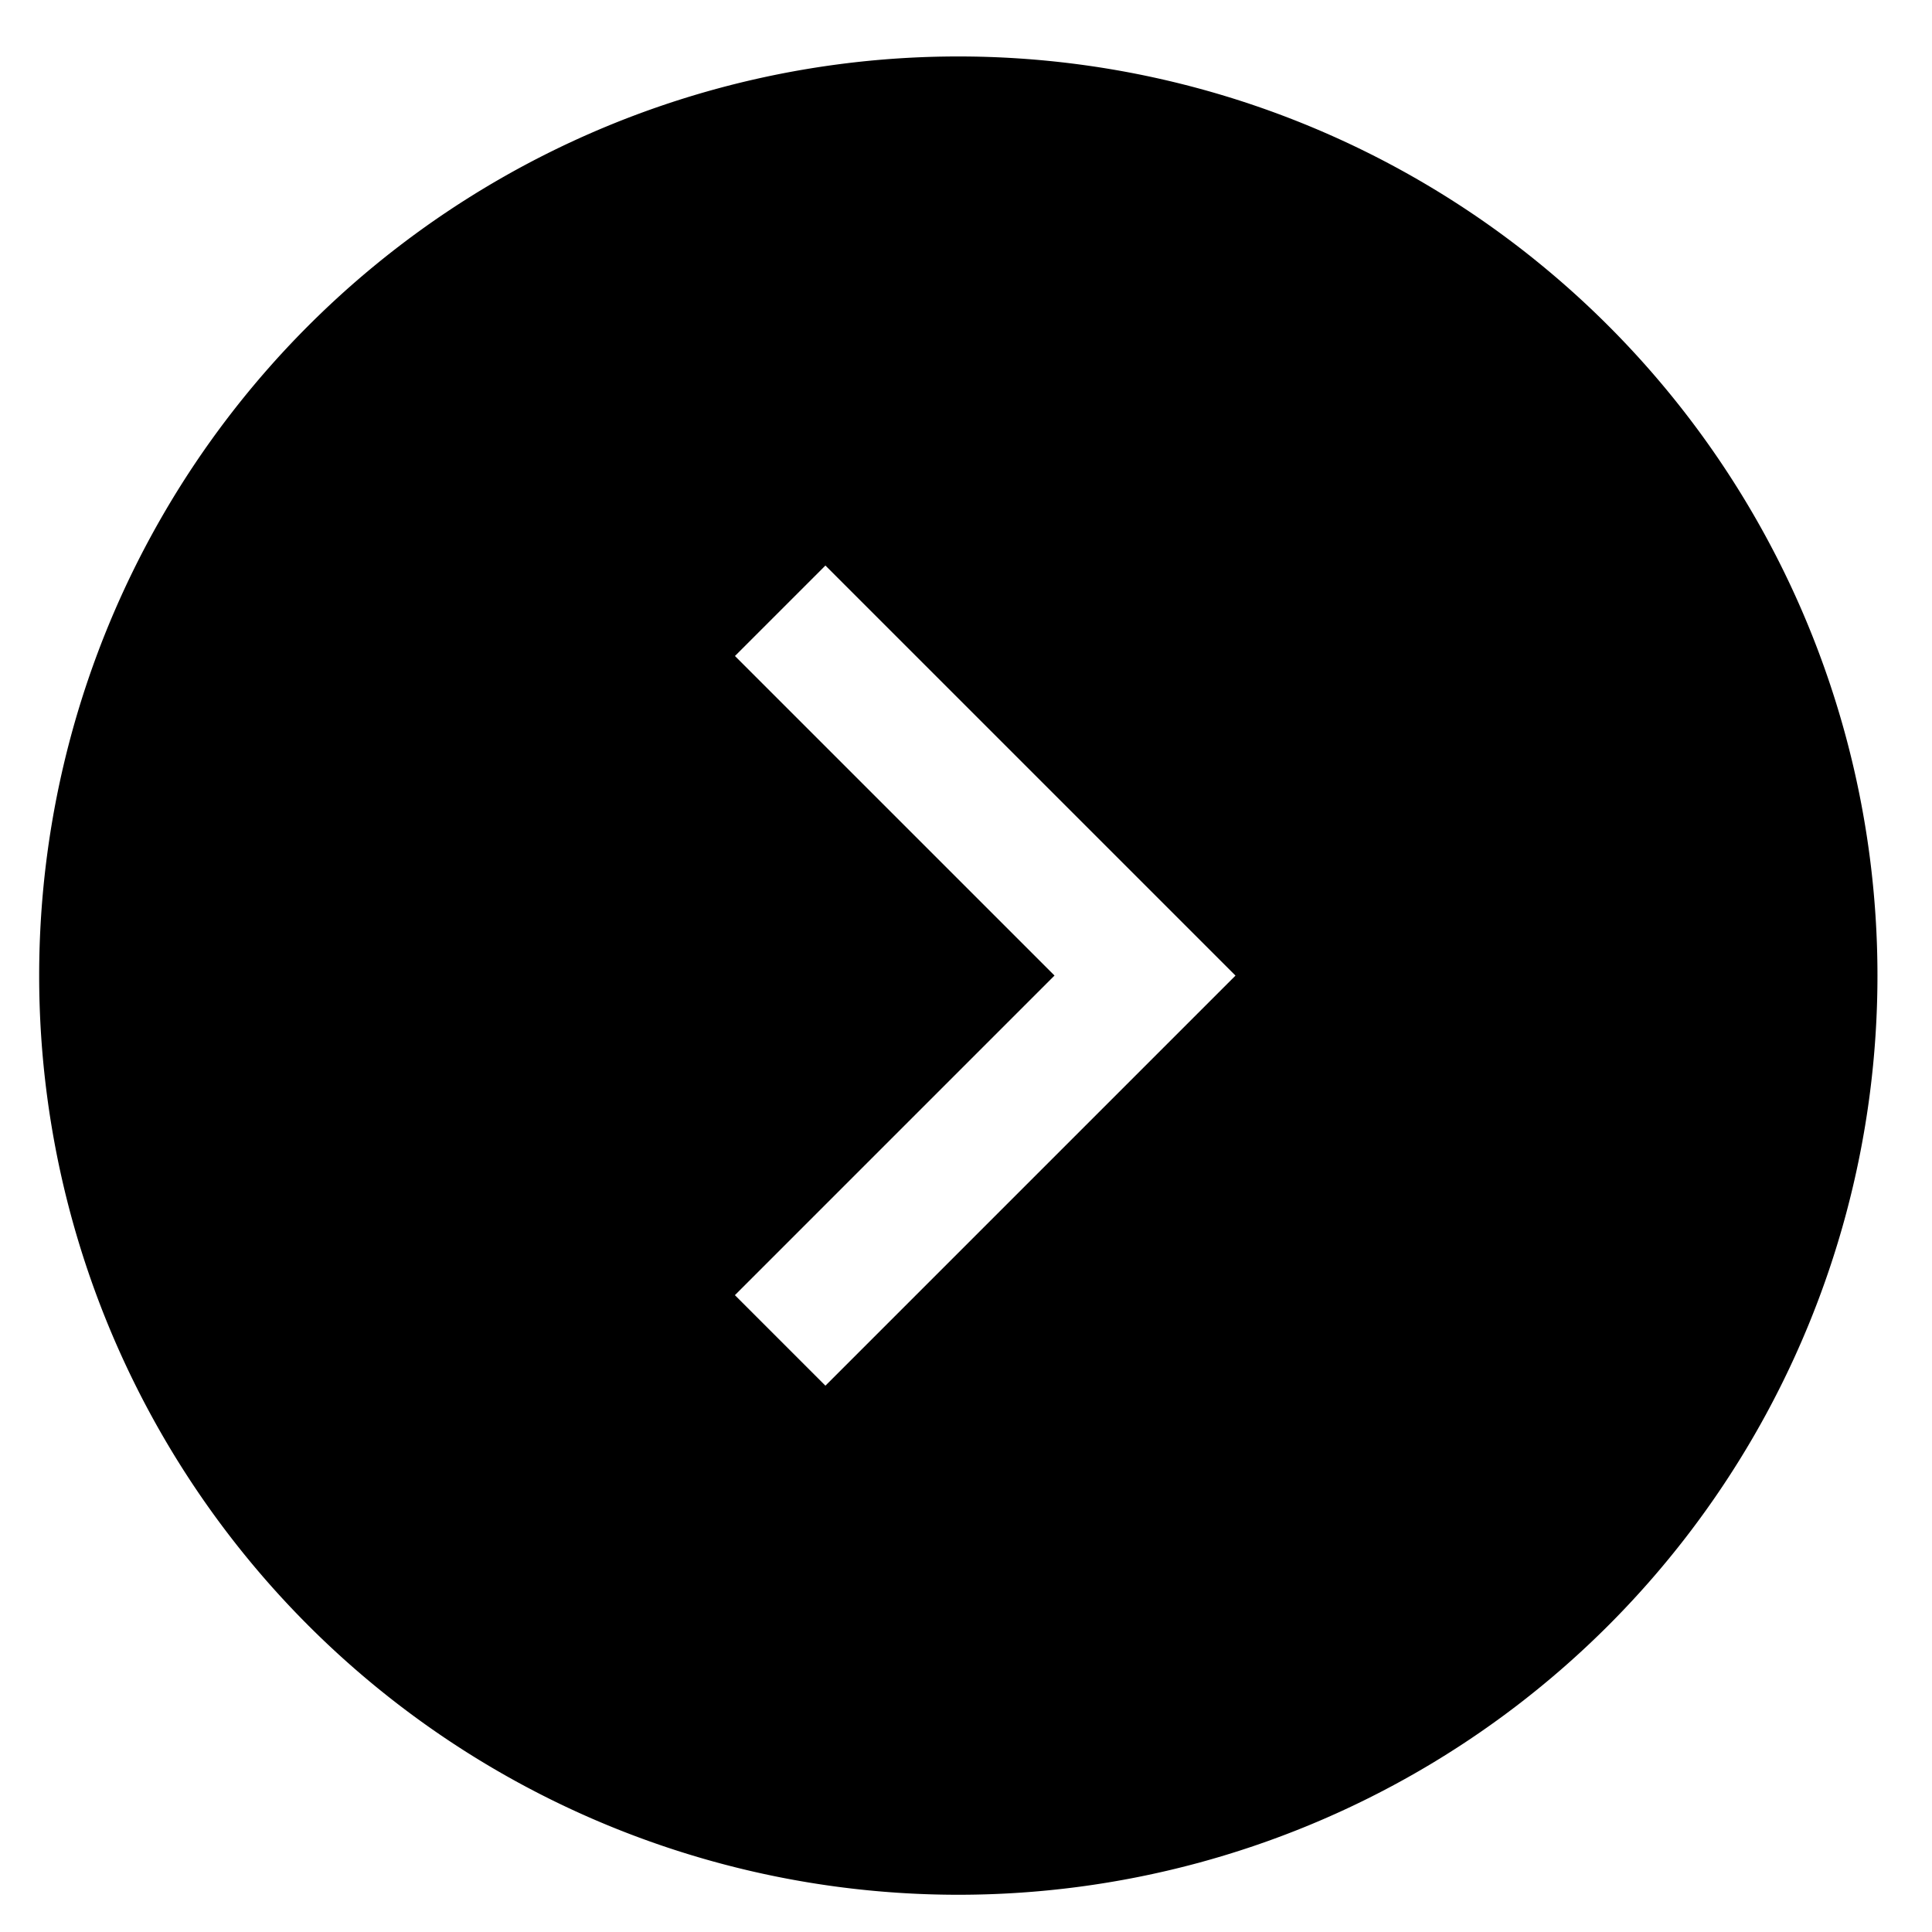 <?xml version="1.0" encoding="UTF-8" standalone="no"?>
<svg
   xmlns:dc="http://purl.org/dc/elements/1.1/"
   xmlns:cc="http://creativecommons.org/ns#"
   xmlns:rdf="http://www.w3.org/1999/02/22-rdf-syntax-ns#"
   xmlns:svg="http://www.w3.org/2000/svg"
   xmlns="http://www.w3.org/2000/svg"
   id="svg8"
   version="1.1"
   viewBox="0 0 40 40"
   height="40mm"
   width="40mm">
  <defs
     id="defs2" />
  <g
     transform="translate(120.87,-105.99)"
     id="layer1">
    <path
       id="path815"
       transform="scale(0.265)"
       d="m -381.242,404.373 a 71.811,71.811 0 0 0 -71.811,71.811 71.811,71.811 0 0 0 71.811,71.812 71.811,71.811 0 0 0 71.811,-71.812 71.811,71.811 0 0 0 -71.811,-71.811 z m -10.383,39.773 24.967,24.965 7.072,7.072 -7.068,7.068 -24.971,24.971 -7.072,-7.072 24.971,-24.971 -24.967,-24.965 z"
       style="opacity:1;fill:#000000;fill-opacity:1;stroke:none;stroke-width:3.257;stroke-linecap:round;stroke-linejoin:round;stroke-miterlimit:4;stroke-dasharray:none;stroke-dashoffset:0;stroke-opacity:1;paint-order:normal" />
  </g>
</svg>
